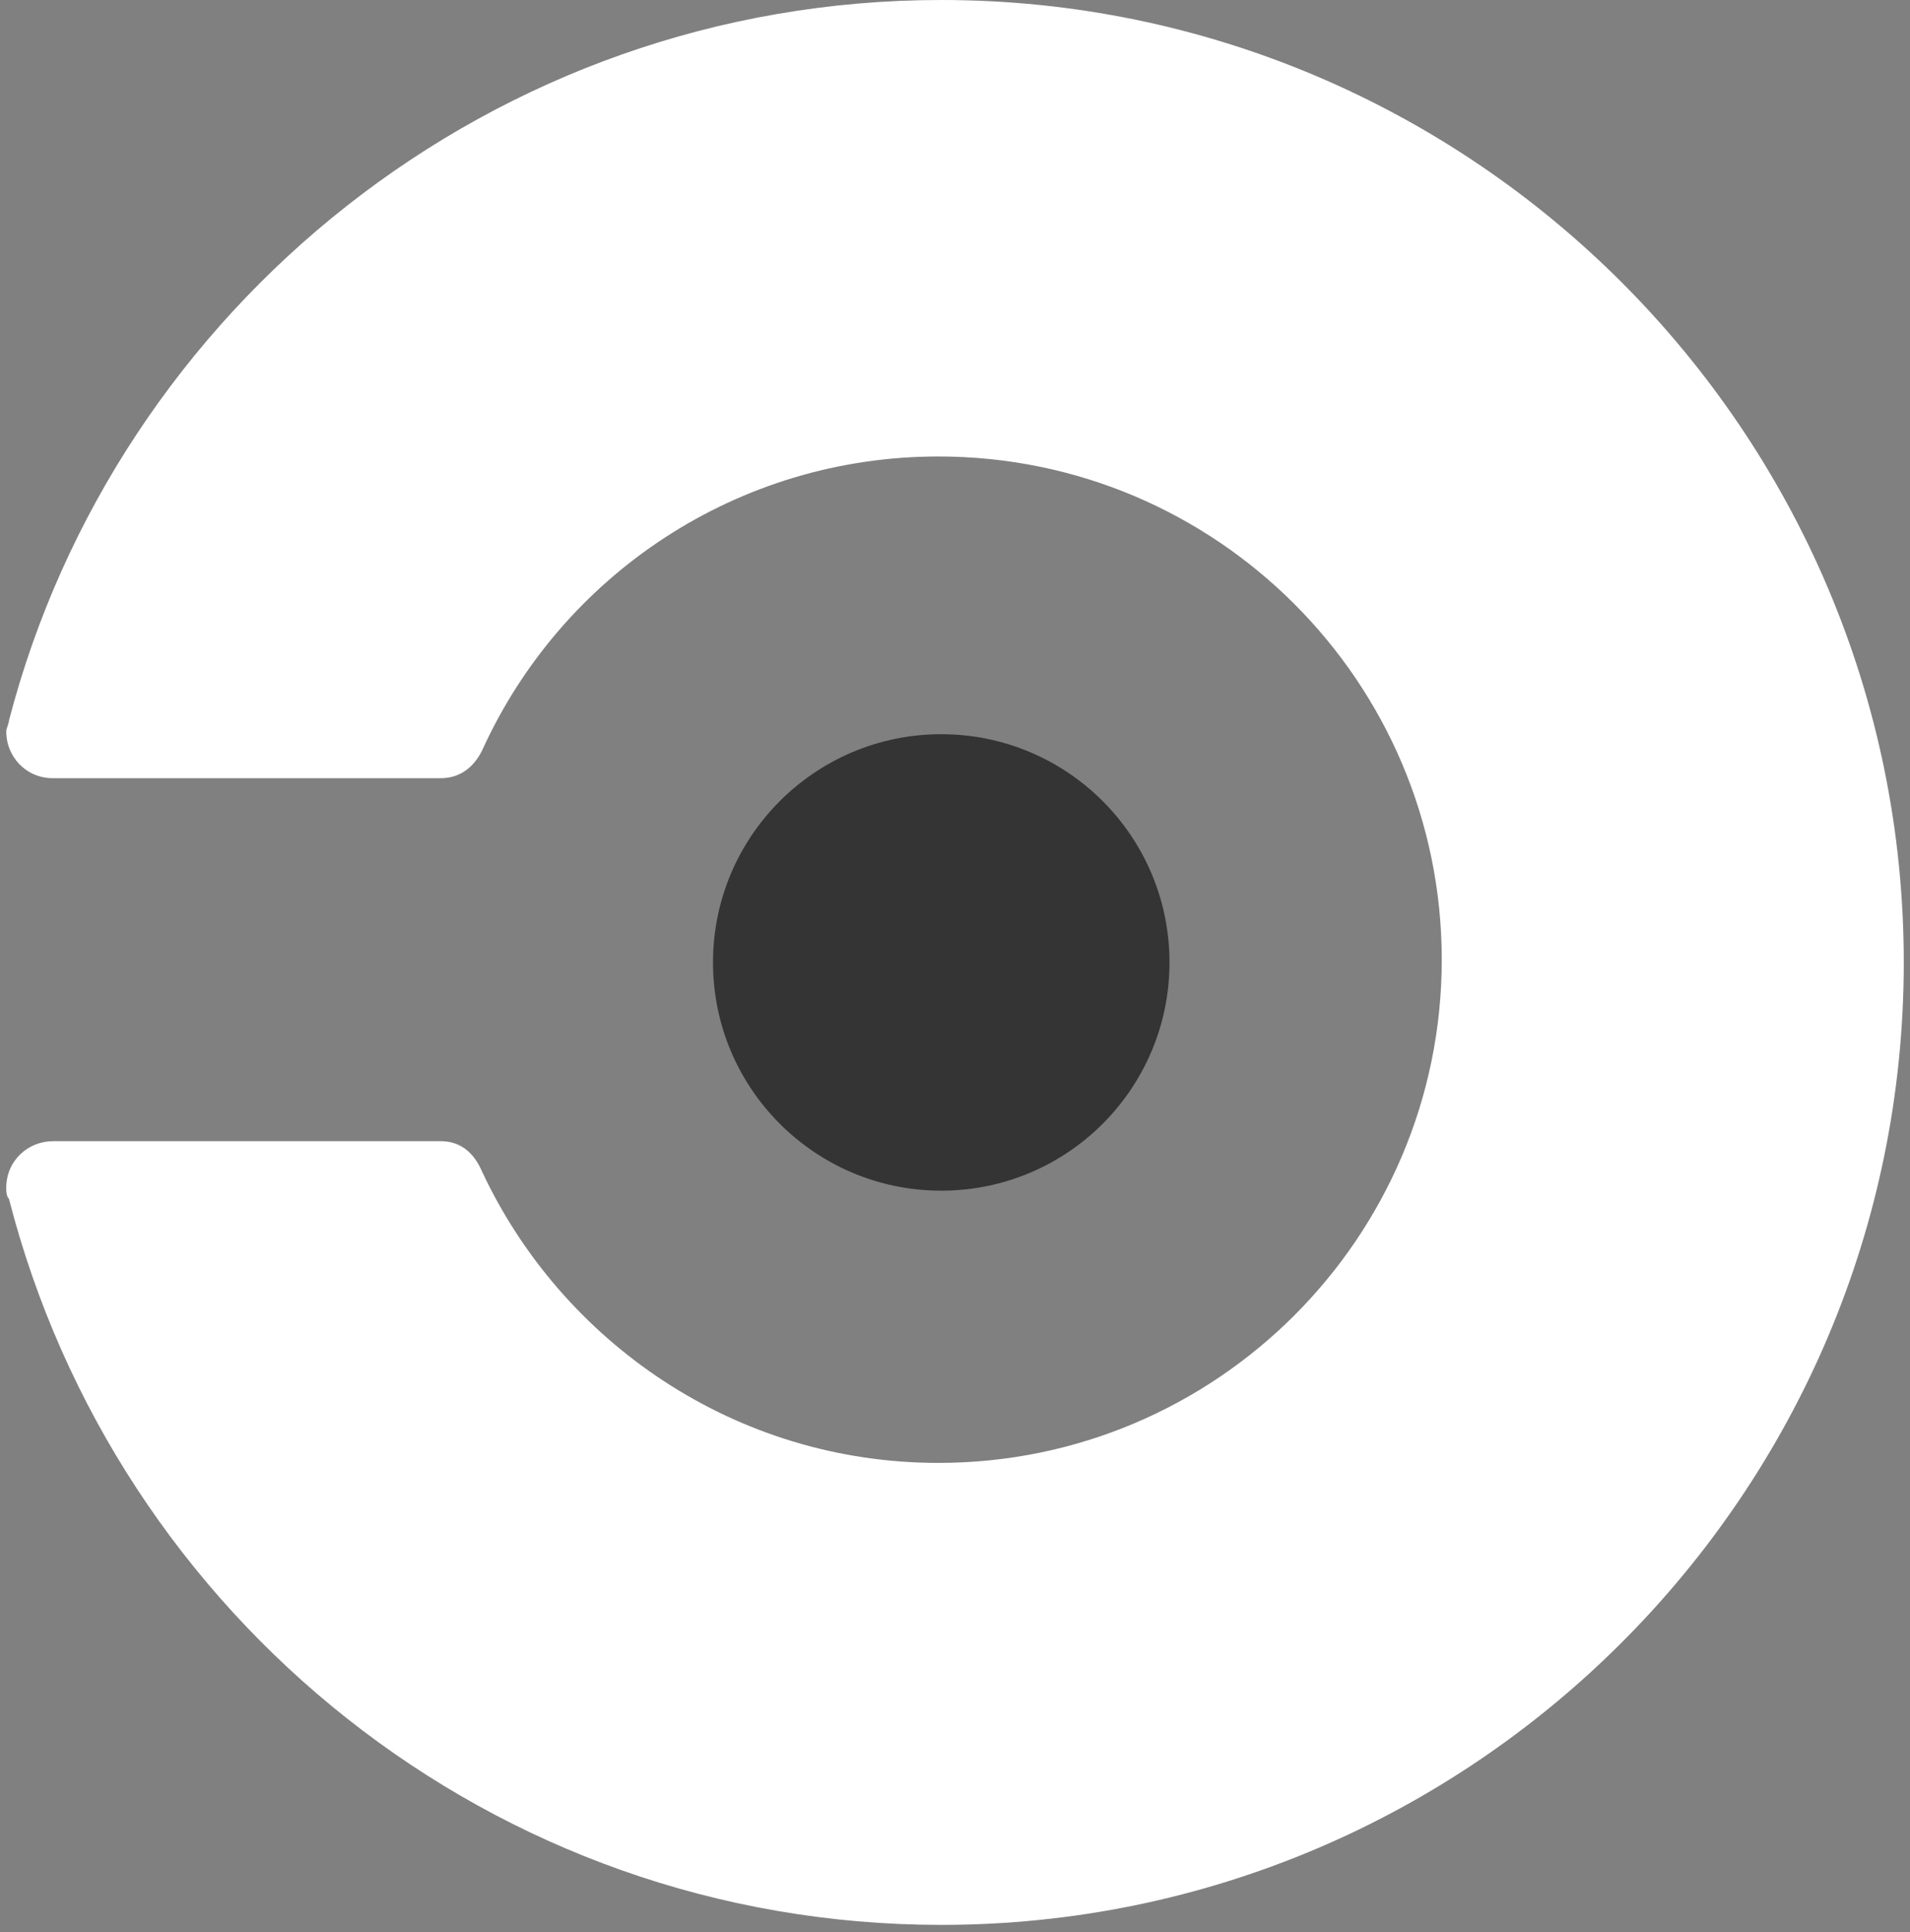 <svg viewBox="0 0 256 259" xmlns="http://www.w3.org/2000/svg" preserveAspectRatio="xMidYMid">
    <rect x="0" y="0" width="256" height="259" fill="#808080" stroke="none"/>
    <g fill="#343434">
        <circle cx="126.157" cy="129.008" r="30.593"/>
        <path d="M1.204 96.572c0 .368-.369 1.105-.369 1.474 0 3.317 2.58 6.266 6.266 6.266h51.972c2.58 0 4.423-1.474 5.529-3.686 10.69-23.59 34.28-39.44 61.186-39.44 37.228 0 67.453 30.225 67.453 67.453s-30.225 67.453-67.453 67.453c-27.276 0-50.497-16.218-61.186-39.071-1.106-2.58-2.949-4.055-5.53-4.055H7.103c-3.318 0-6.267 2.58-6.267 6.267 0 .368 0 1.105.369 1.474 14.375 56.026 64.872 97.309 124.953 97.309 71.139 0 129.008-57.87 129.008-129.008C255.165 57.869 197.295 0 126.157 0 66.077 0 15.579 41.283 1.204 96.572z" fill="#fff"/>
    </g>
</svg>
